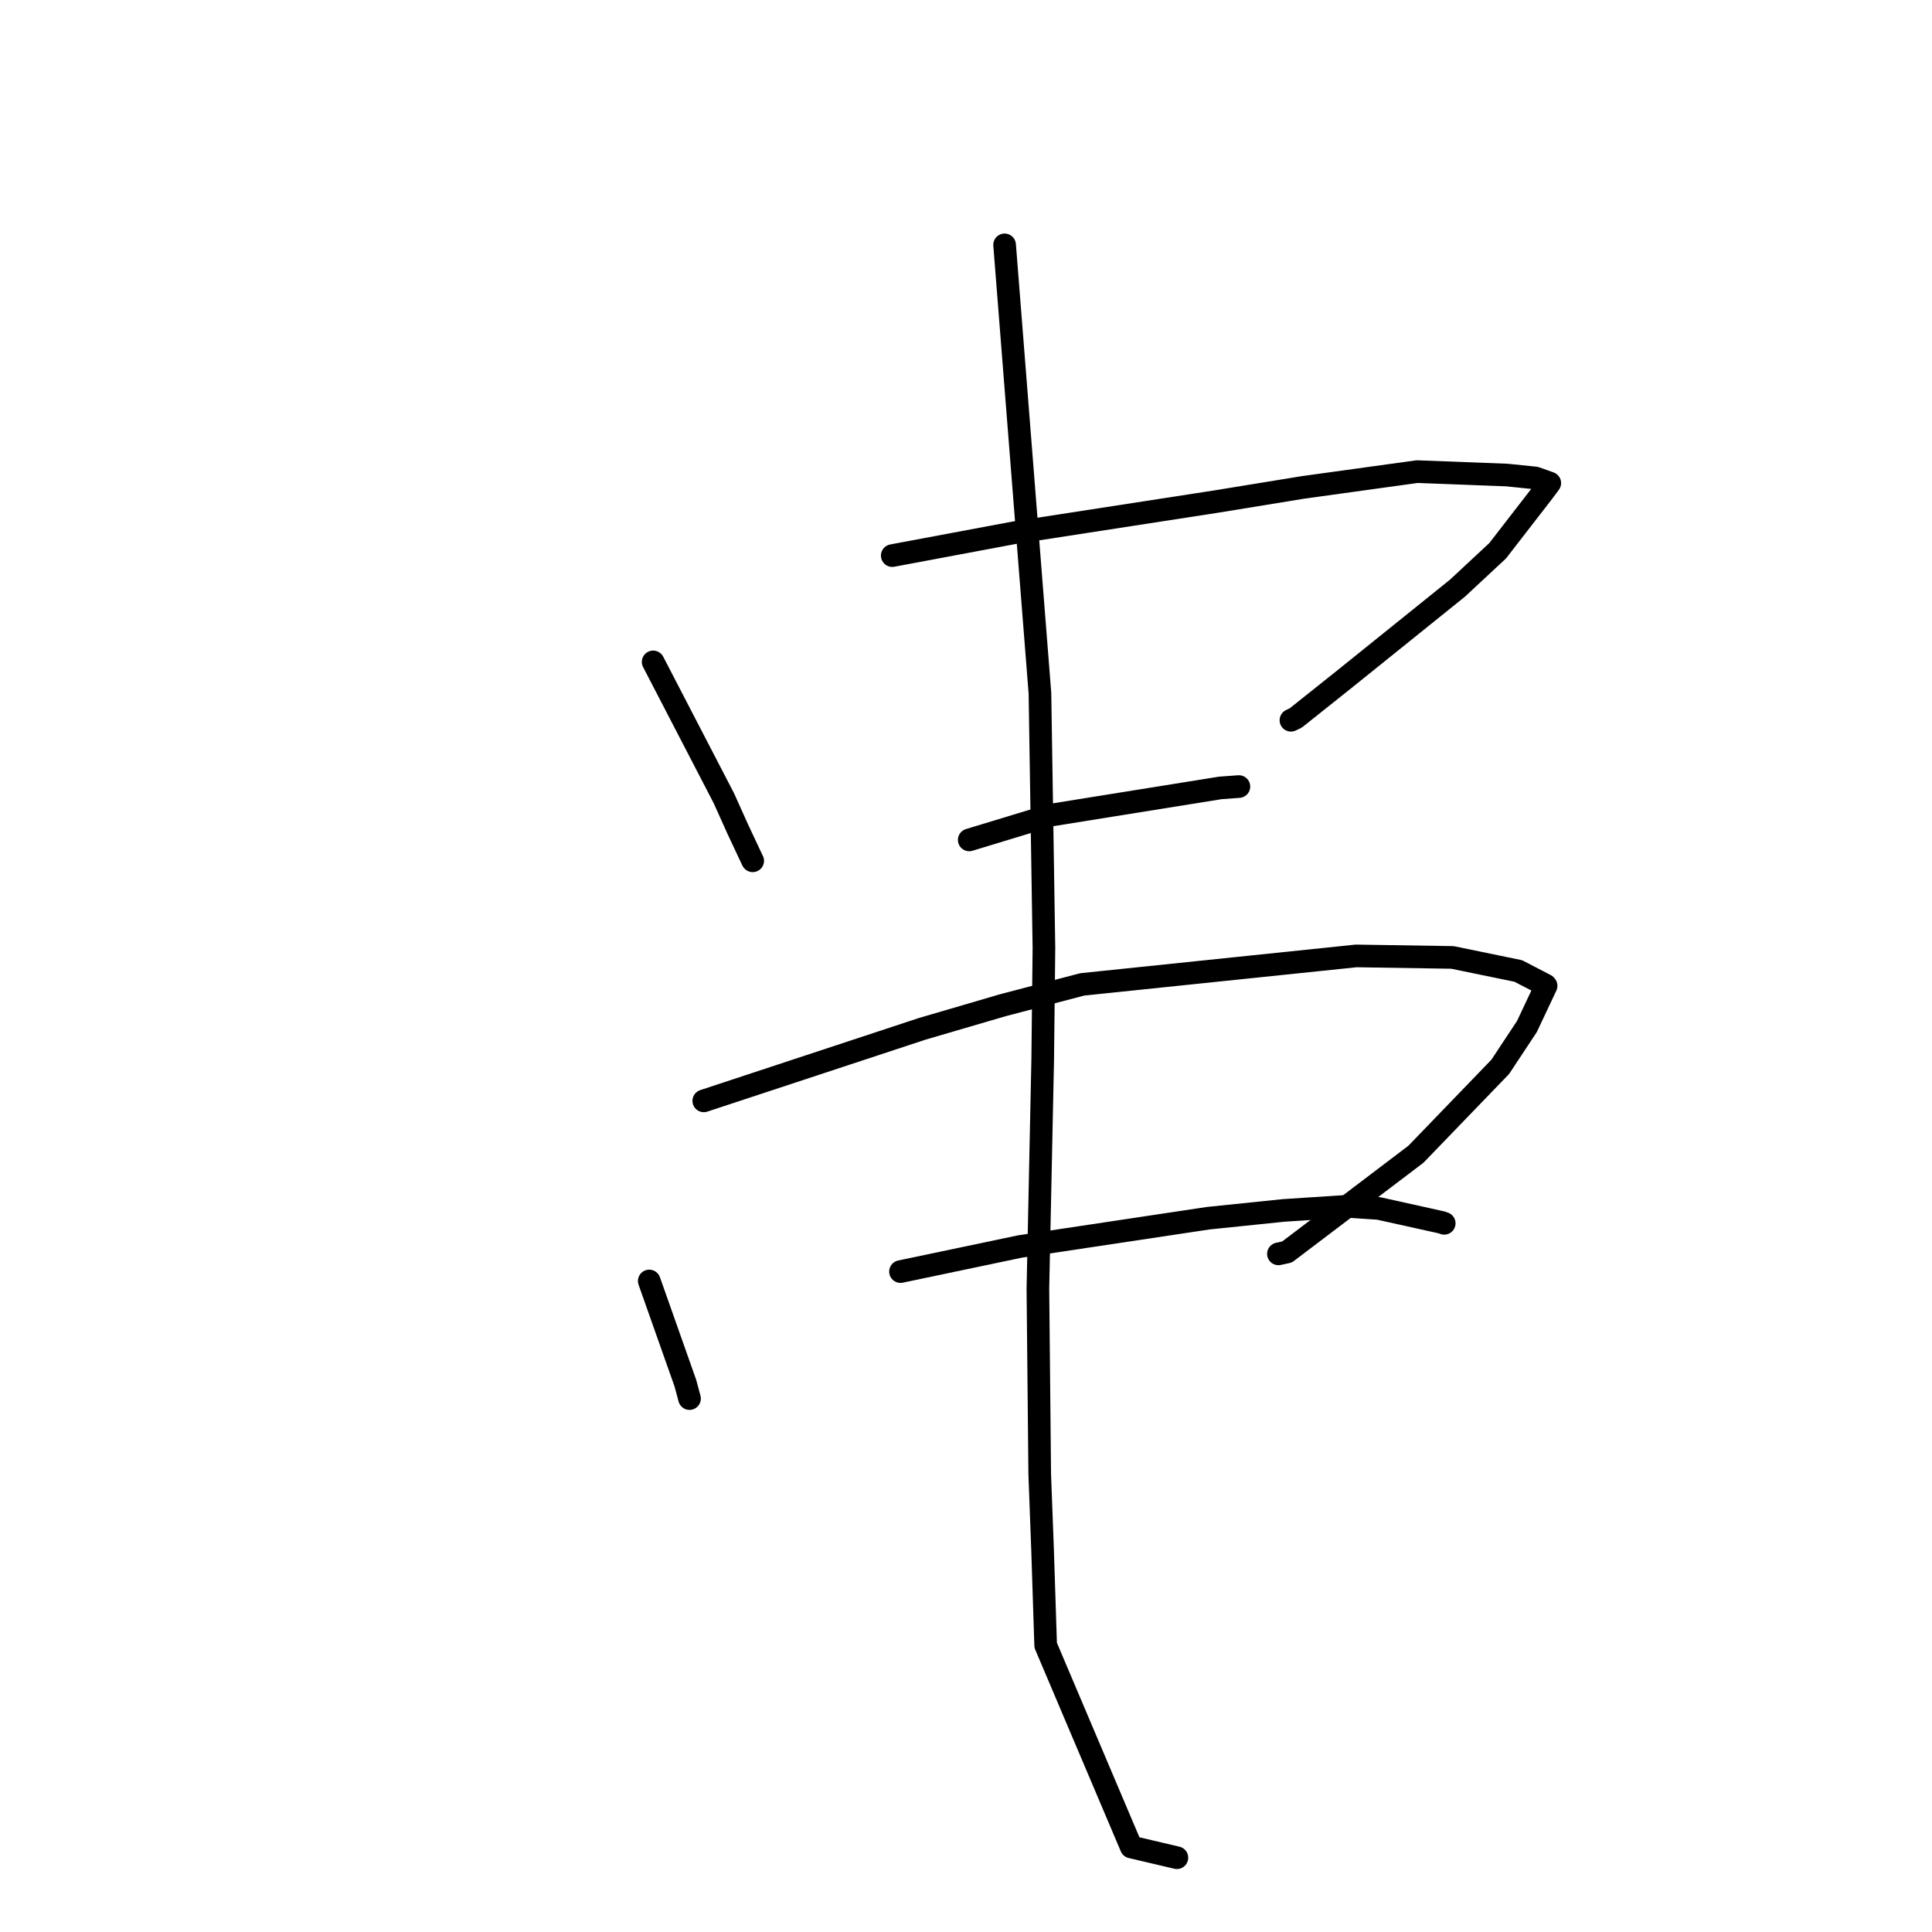 <?xml version="1.0" standalone="no"?>
    <svg width="256" height="256" xmlns="http://www.w3.org/2000/svg" version="1.1">
    <polyline stroke="black" stroke-width="3" stroke-linecap="round" fill="transparent" stroke-linejoin="round" points="86.547 87.705 91.229 96.733 95.912 105.761 97.765 109.878 99.692 113.985 99.738 114.06 " />
        <polyline stroke="black" stroke-width="3" stroke-linecap="round" fill="transparent" stroke-linejoin="round" points="118.23 73.619 126.315 72.105 134.4 70.591 161.254 66.444 172.655 64.584 187.784 62.491 199.66 62.945 203.445 63.333 205.336 64.005 205.353 64.011 204.459 65.211 198.449 72.976 193.107 77.948 178.22 89.932 171.684 95.142 171.056 95.438 " />
        <polyline stroke="black" stroke-width="3" stroke-linecap="round" fill="transparent" stroke-linejoin="round" points="128.429 111.293 133.833 109.651 139.237 108.009 161.688 104.405 163.921 104.241 164.145 104.224 164.16 104.223 " />
        <polyline stroke="black" stroke-width="3" stroke-linecap="round" fill="transparent" stroke-linejoin="round" points="86.03 169.737 88.426 176.516 90.822 183.294 91.365 185.319 " />
        <polyline stroke="black" stroke-width="3" stroke-linecap="round" fill="transparent" stroke-linejoin="round" points="93.255 145.871 107.723 141.099 122.192 136.327 132.866 133.202 143.396 130.438 179.698 126.664 192.46 126.865 201.179 128.661 204.79 130.533 204.86 130.619 204.866 130.626 202.323 136.019 198.79 141.362 187.62 152.941 170.535 165.897 169.398 166.143 " />
        <polyline stroke="black" stroke-width="3" stroke-linecap="round" fill="transparent" stroke-linejoin="round" points="119.322 168.491 127.232 166.831 135.142 165.17 160.097 161.418 170.08 160.389 178.451 159.844 182.686 160.125 191.014 161.972 191.366 162.096 " />
        <polyline stroke="black" stroke-width="3" stroke-linecap="round" fill="transparent" stroke-linejoin="round" points="133.115 32.446 135.457 62.154 137.798 91.863 138.327 125.631 138.164 140.397 137.527 170.735 137.769 195.342 138.149 205.44 138.556 218.005 149.896 244.736 155.943 246.157 " />
        </svg>